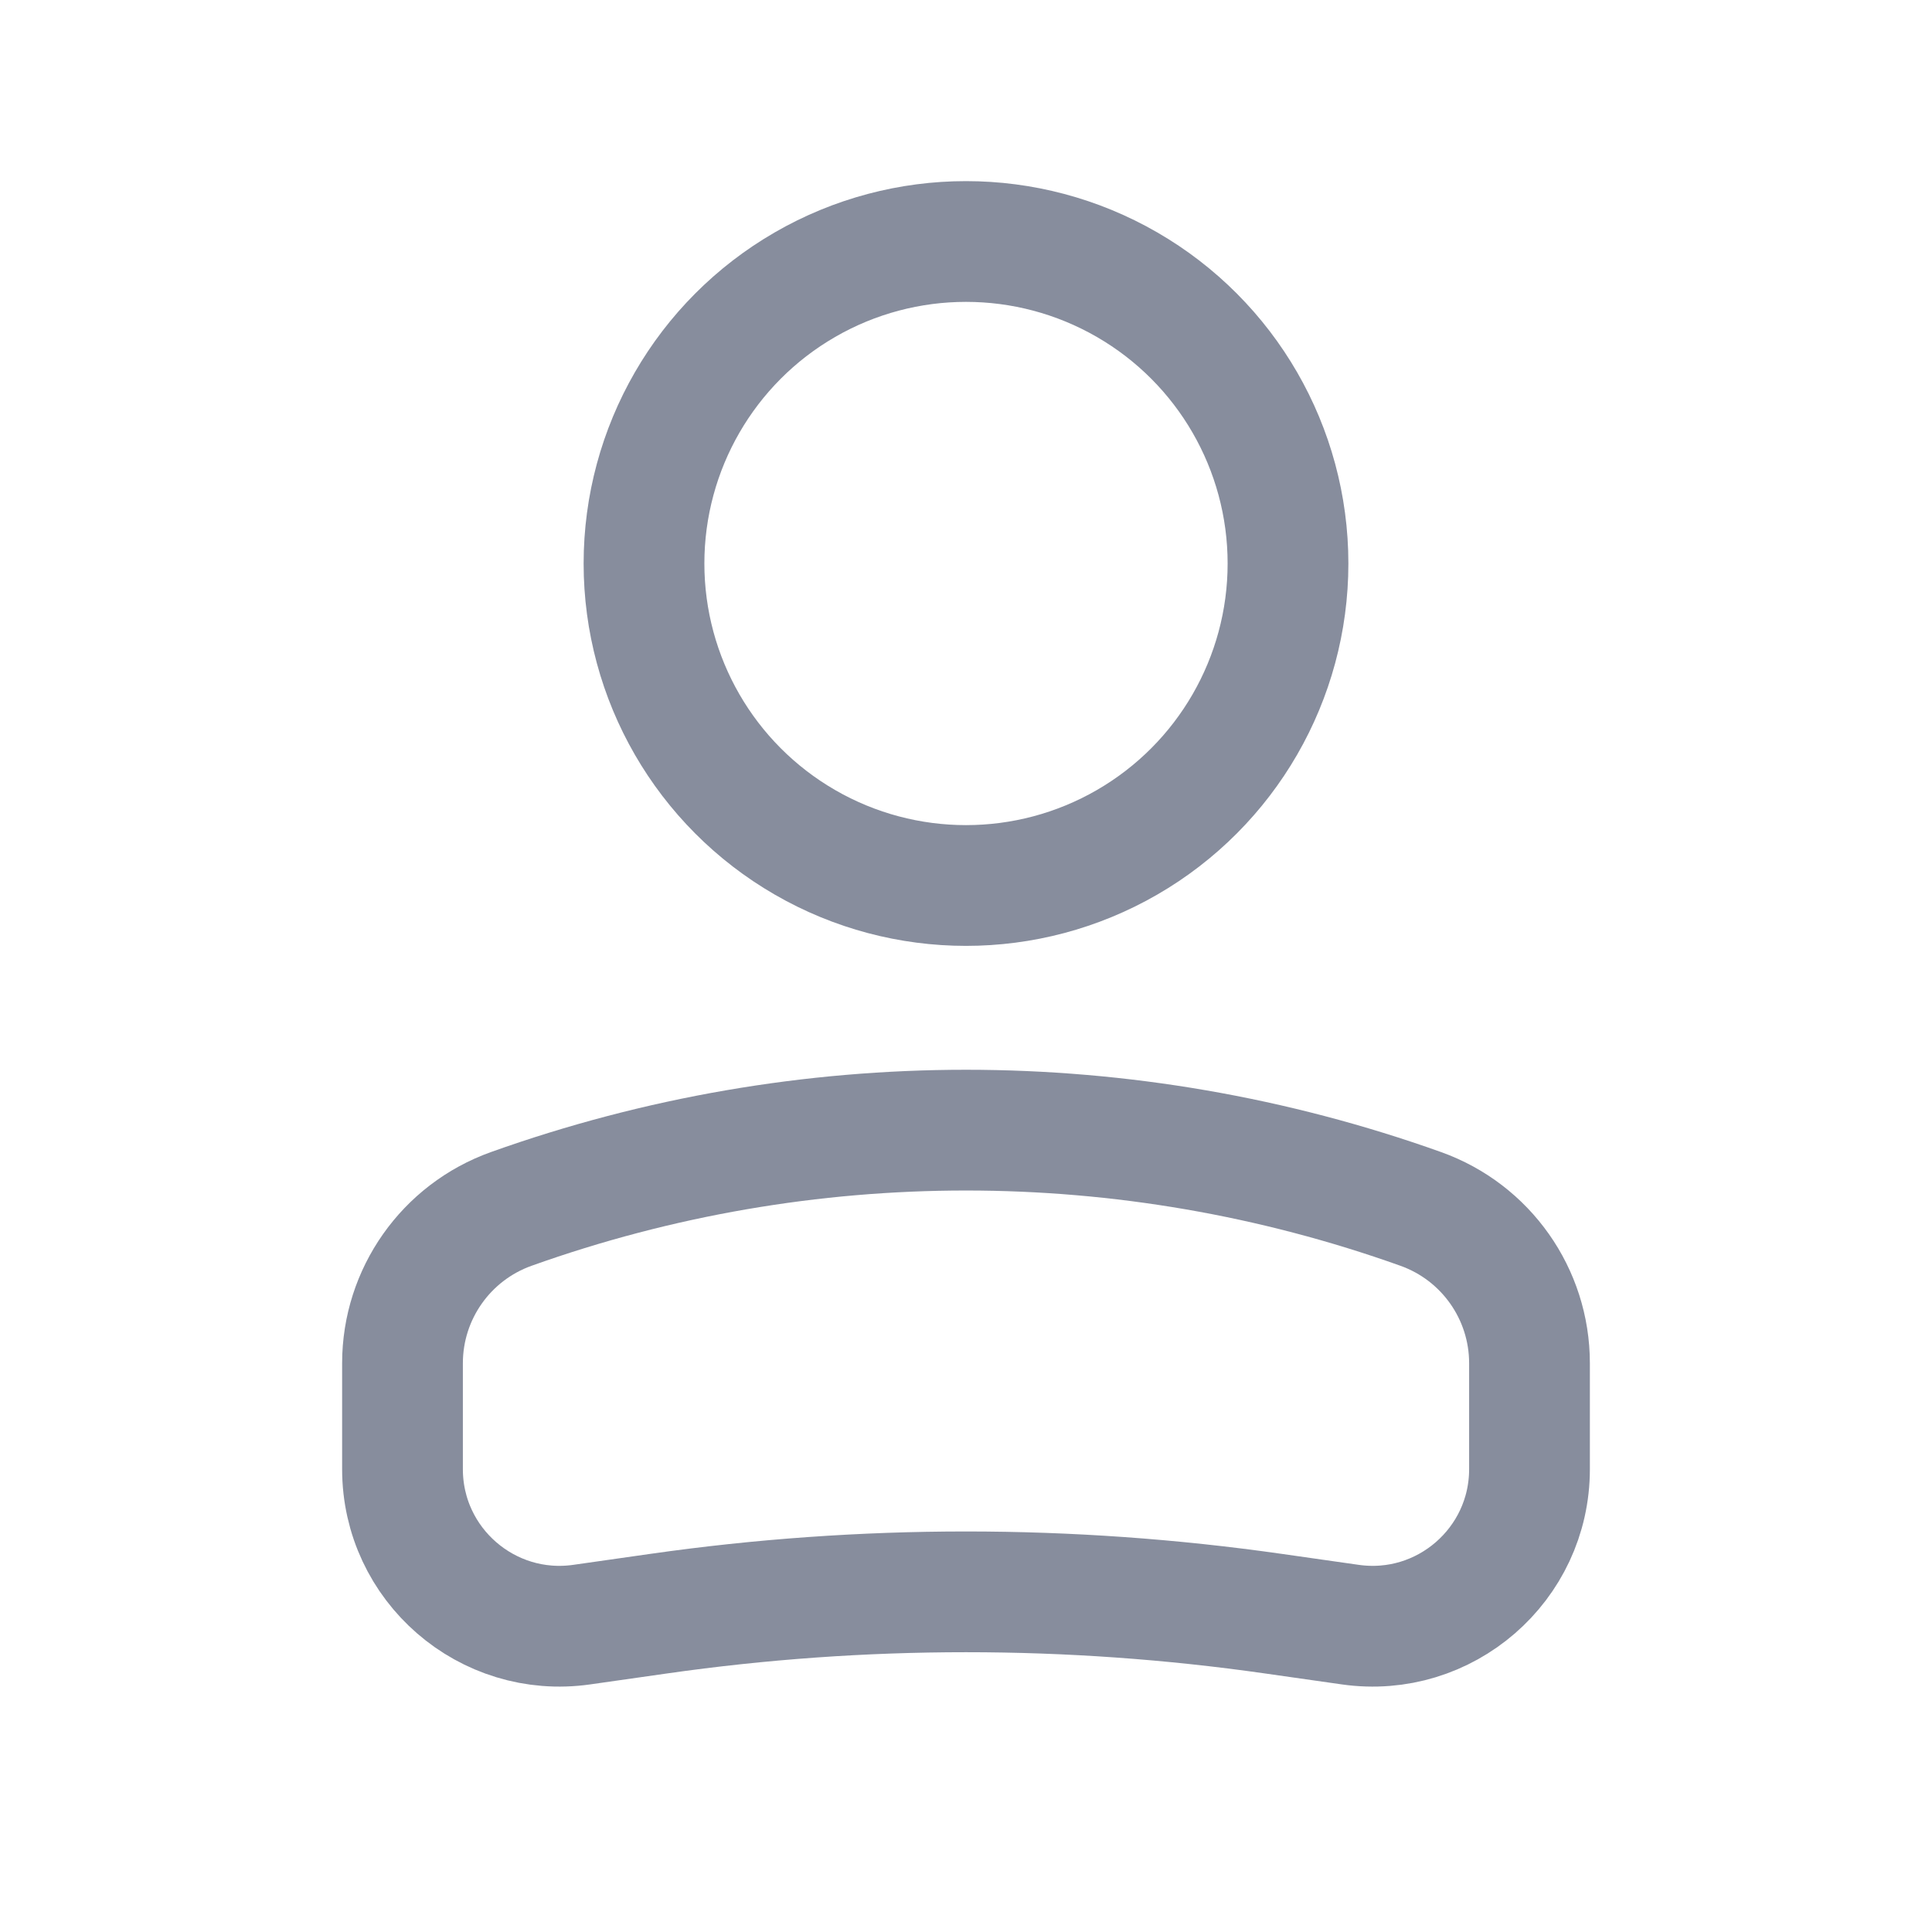 <svg width="30" height="30" viewBox="0 0 30 30" fill="none" xmlns="http://www.w3.org/2000/svg">
<circle r="5" transform="matrix(-1 0 0 1 15 8.75)" stroke="#878D9D" stroke-width="1.875"/>
<path d="M6.25 21.168C6.25 20.093 6.926 19.134 7.939 18.772V18.772C12.505 17.141 17.495 17.141 22.061 18.772V18.772C23.074 19.134 23.75 20.093 23.75 21.168V22.813C23.75 24.297 22.435 25.437 20.966 25.227L19.773 25.057C16.607 24.605 13.393 24.605 10.227 25.057L9.034 25.227C7.565 25.437 6.25 24.297 6.25 22.813V21.168Z" stroke="#878D9D" stroke-width="1.875"/>
</svg>
